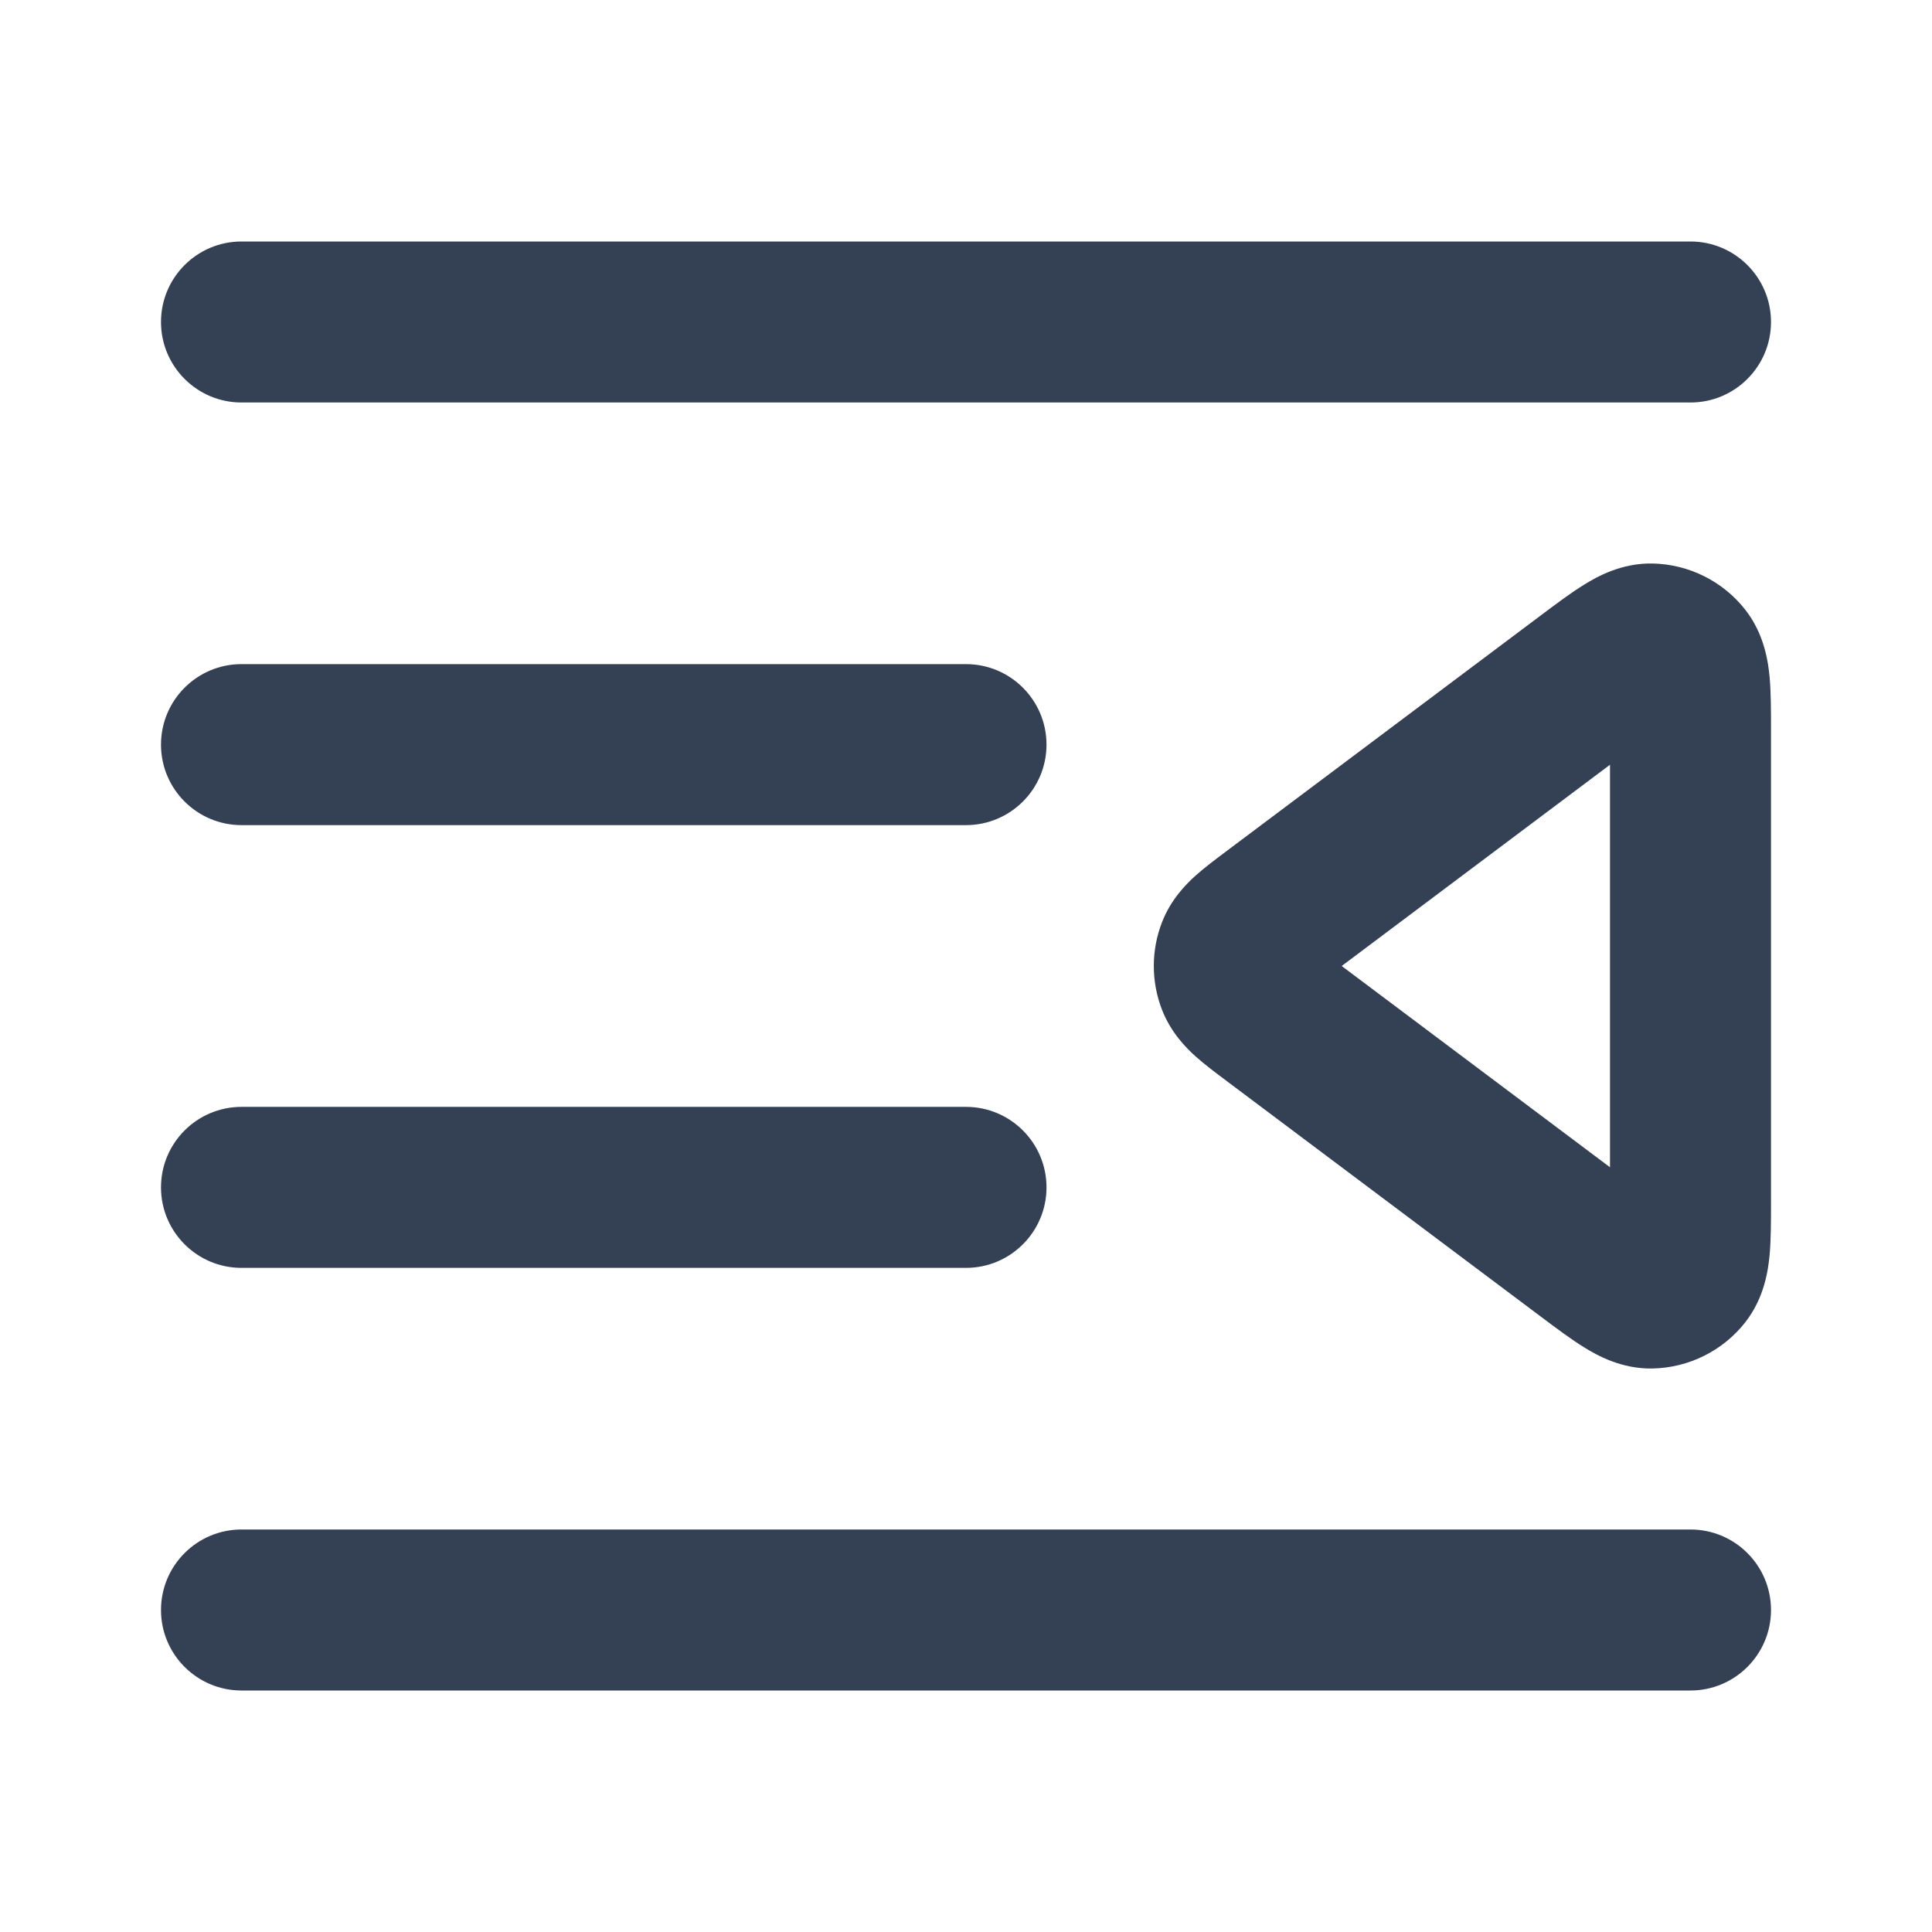 <svg width="24" height="24" viewBox="0 0 24 24" fill="none" xmlns="http://www.w3.org/2000/svg">
<path fill-rule="evenodd" clip-rule="evenodd" d="M2 4C2 3.448 2.448 3 3 3H21C21.552 3 22 3.448 22 4C22 4.552 21.552 5 21 5H3C2.448 5 2 4.552 2 4ZM20 9.5L16.667 12L20 14.5V9.5ZM19.68 7.262C19.84 7.163 20.143 6.992 20.531 7C20.981 7.01 21.404 7.221 21.681 7.575C21.92 7.881 21.965 8.226 21.983 8.413C22 8.605 22 8.838 22 9.065V14.935C22 15.162 22 15.395 21.983 15.587C21.965 15.774 21.92 16.119 21.681 16.425C21.404 16.779 20.981 16.99 20.531 17C20.143 17.008 19.84 16.837 19.68 16.738C19.516 16.637 19.329 16.497 19.148 16.361L15.253 13.44C15.246 13.434 15.238 13.429 15.231 13.423C15.106 13.33 14.965 13.224 14.852 13.123C14.728 13.011 14.544 12.824 14.435 12.544C14.299 12.194 14.299 11.806 14.435 11.456C14.544 11.176 14.728 10.989 14.852 10.877C14.965 10.776 15.106 10.67 15.231 10.577C15.238 10.571 15.246 10.566 15.253 10.56L19.12 7.66C19.129 7.653 19.139 7.646 19.148 7.639C19.329 7.503 19.516 7.363 19.68 7.262ZM2 9.25C2 8.698 2.448 8.25 3 8.25H12C12.552 8.25 13 8.698 13 9.25C13 9.802 12.552 10.25 12 10.25H3C2.448 10.25 2 9.802 2 9.25ZM2 14.75C2 14.198 2.448 13.75 3 13.75H12C12.552 13.75 13 14.198 13 14.75C13 15.302 12.552 15.75 12 15.75H3C2.448 15.75 2 15.302 2 14.75ZM2 20C2 19.448 2.448 19 3 19H21C21.552 19 22 19.448 22 20C22 20.552 21.552 21 21 21H3C2.448 21 2 20.552 2 20Z" fill="#344054"/>
</svg>
